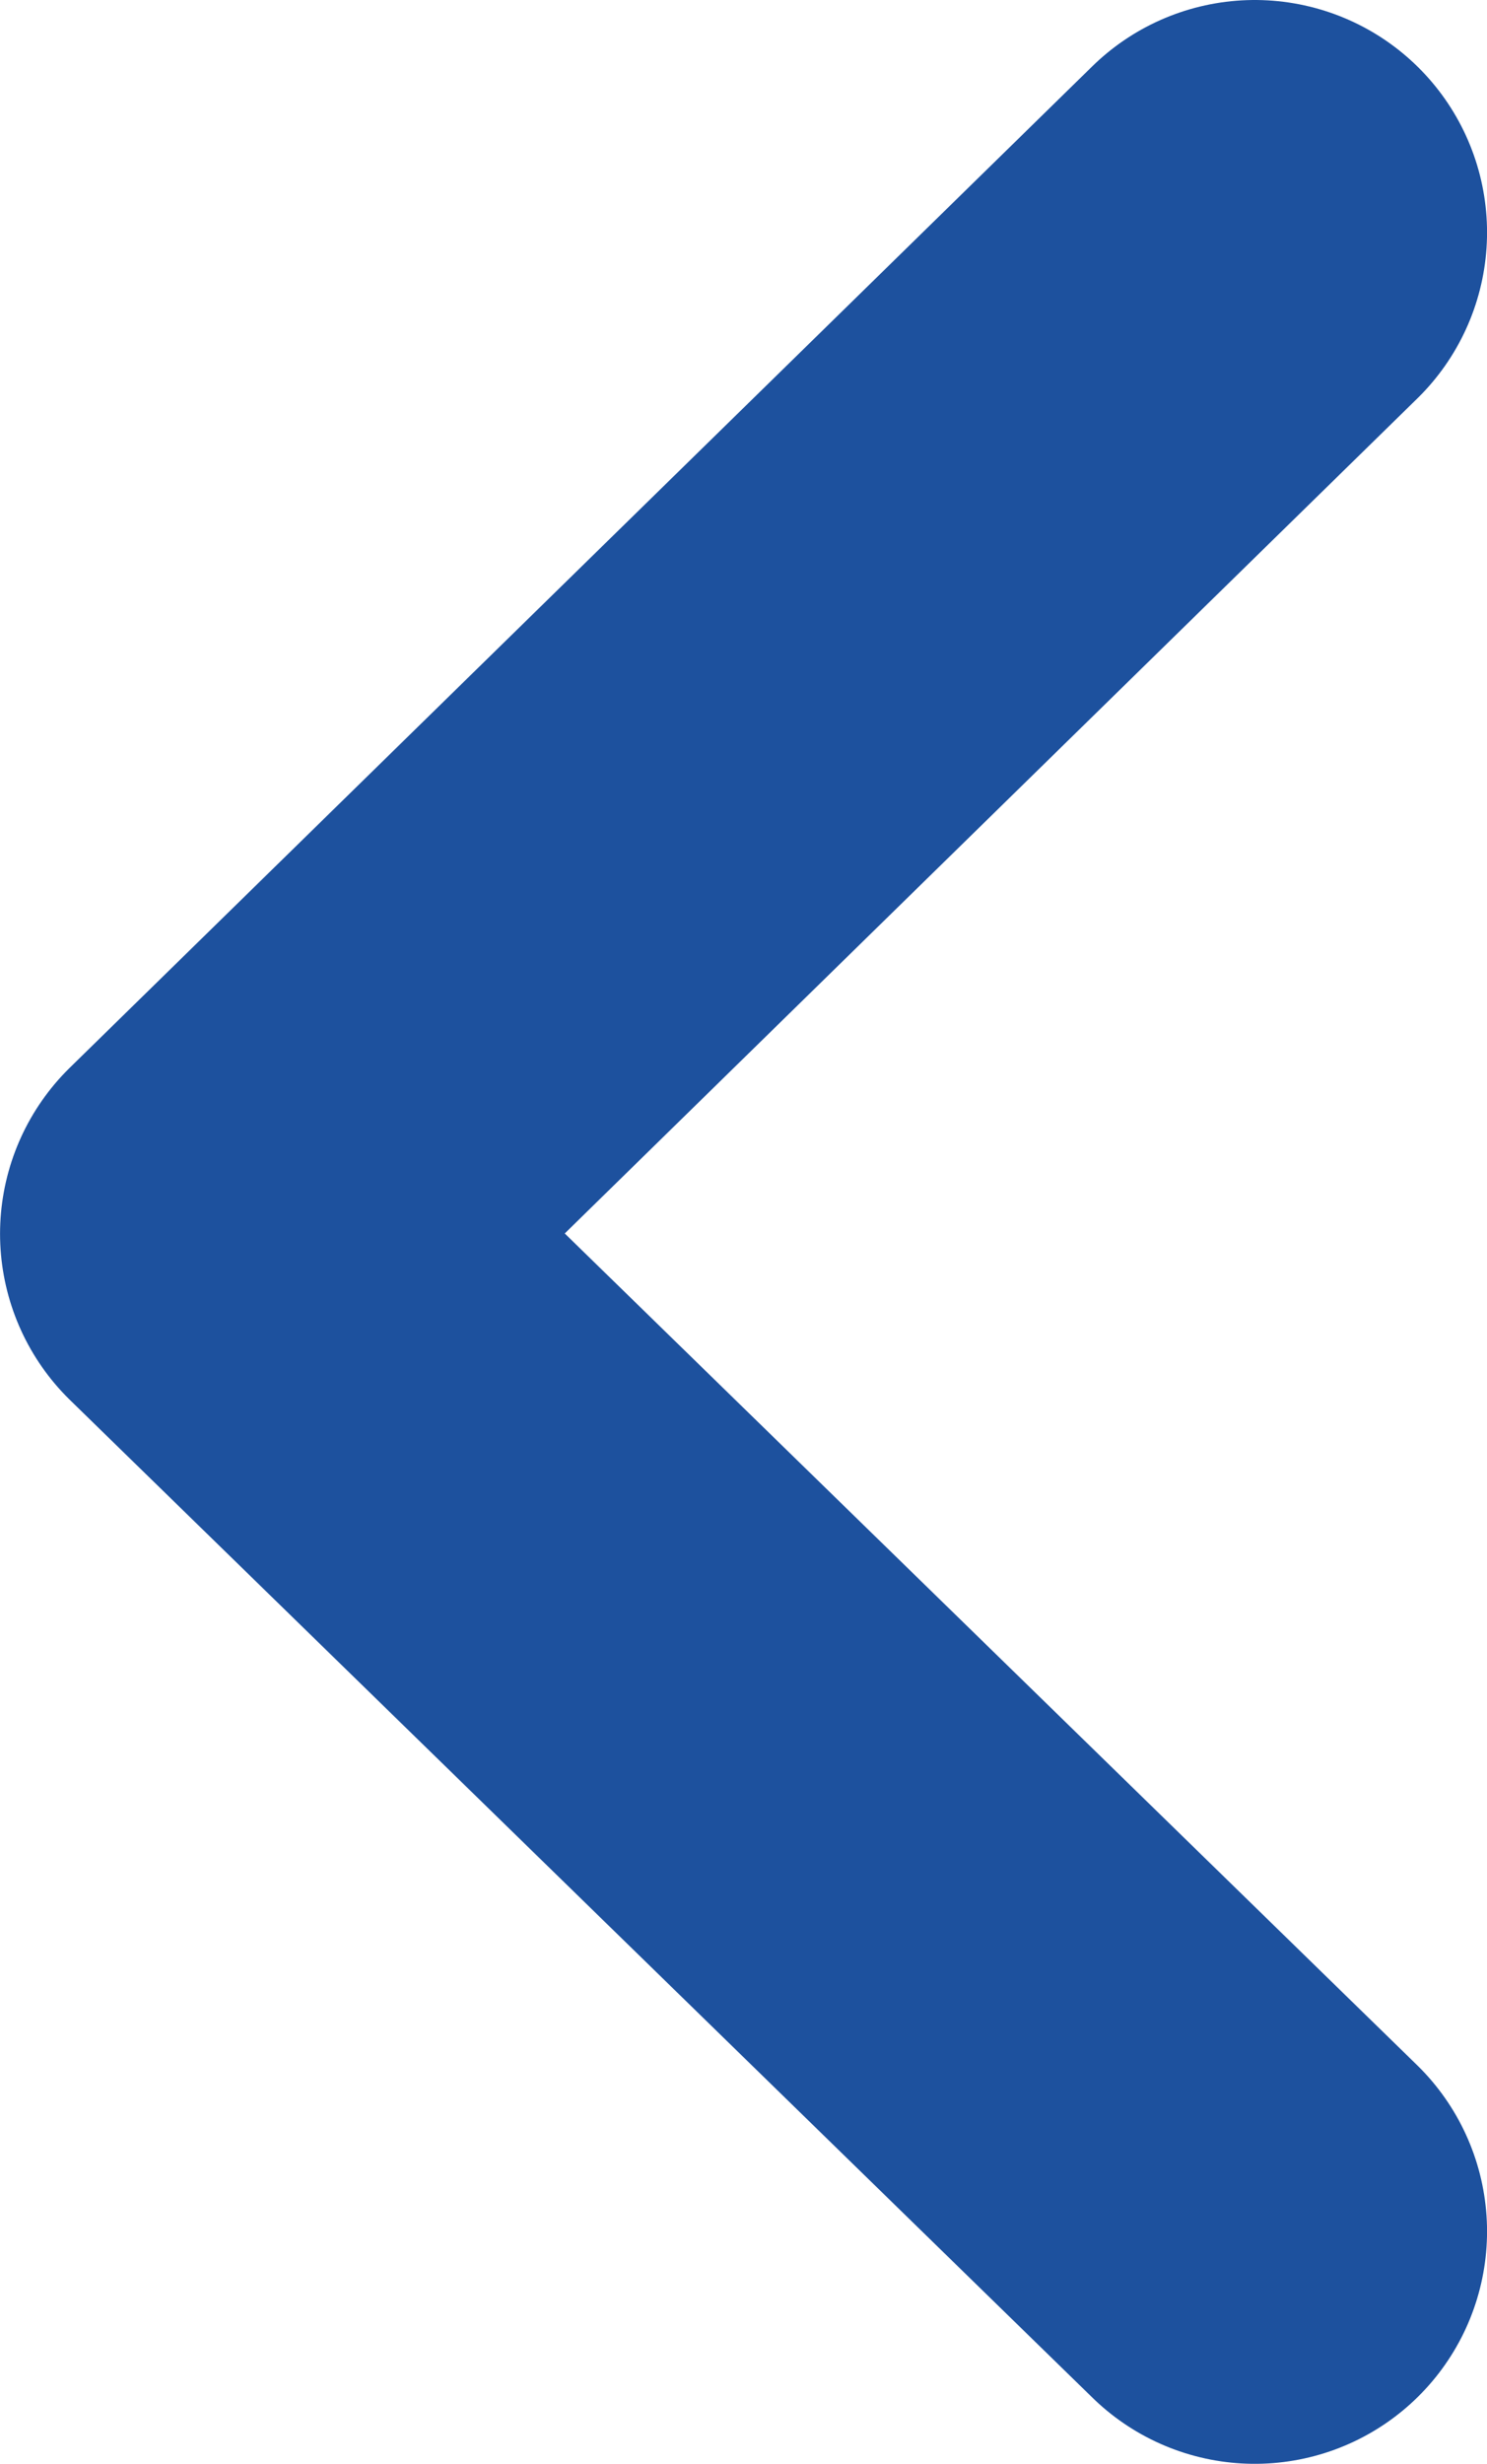 <svg xmlns="http://www.w3.org/2000/svg" xmlns:xlink="http://www.w3.org/1999/xlink" height="53" width="32.007">
  <g transform="translate(16.004, 26.5) rotate(180) translate(-16.004, -26.5)" opacity="1">
    <path fill-opacity="0" stroke="rgb(29,81,158)" stroke-opacity="1" stroke-width="10" stroke-linecap="round" stroke-linejoin="round" opacity="1" fill-rule="evenodd" d="M5 48L27.007 26.46L5 5"/>
  </g>
</svg>
